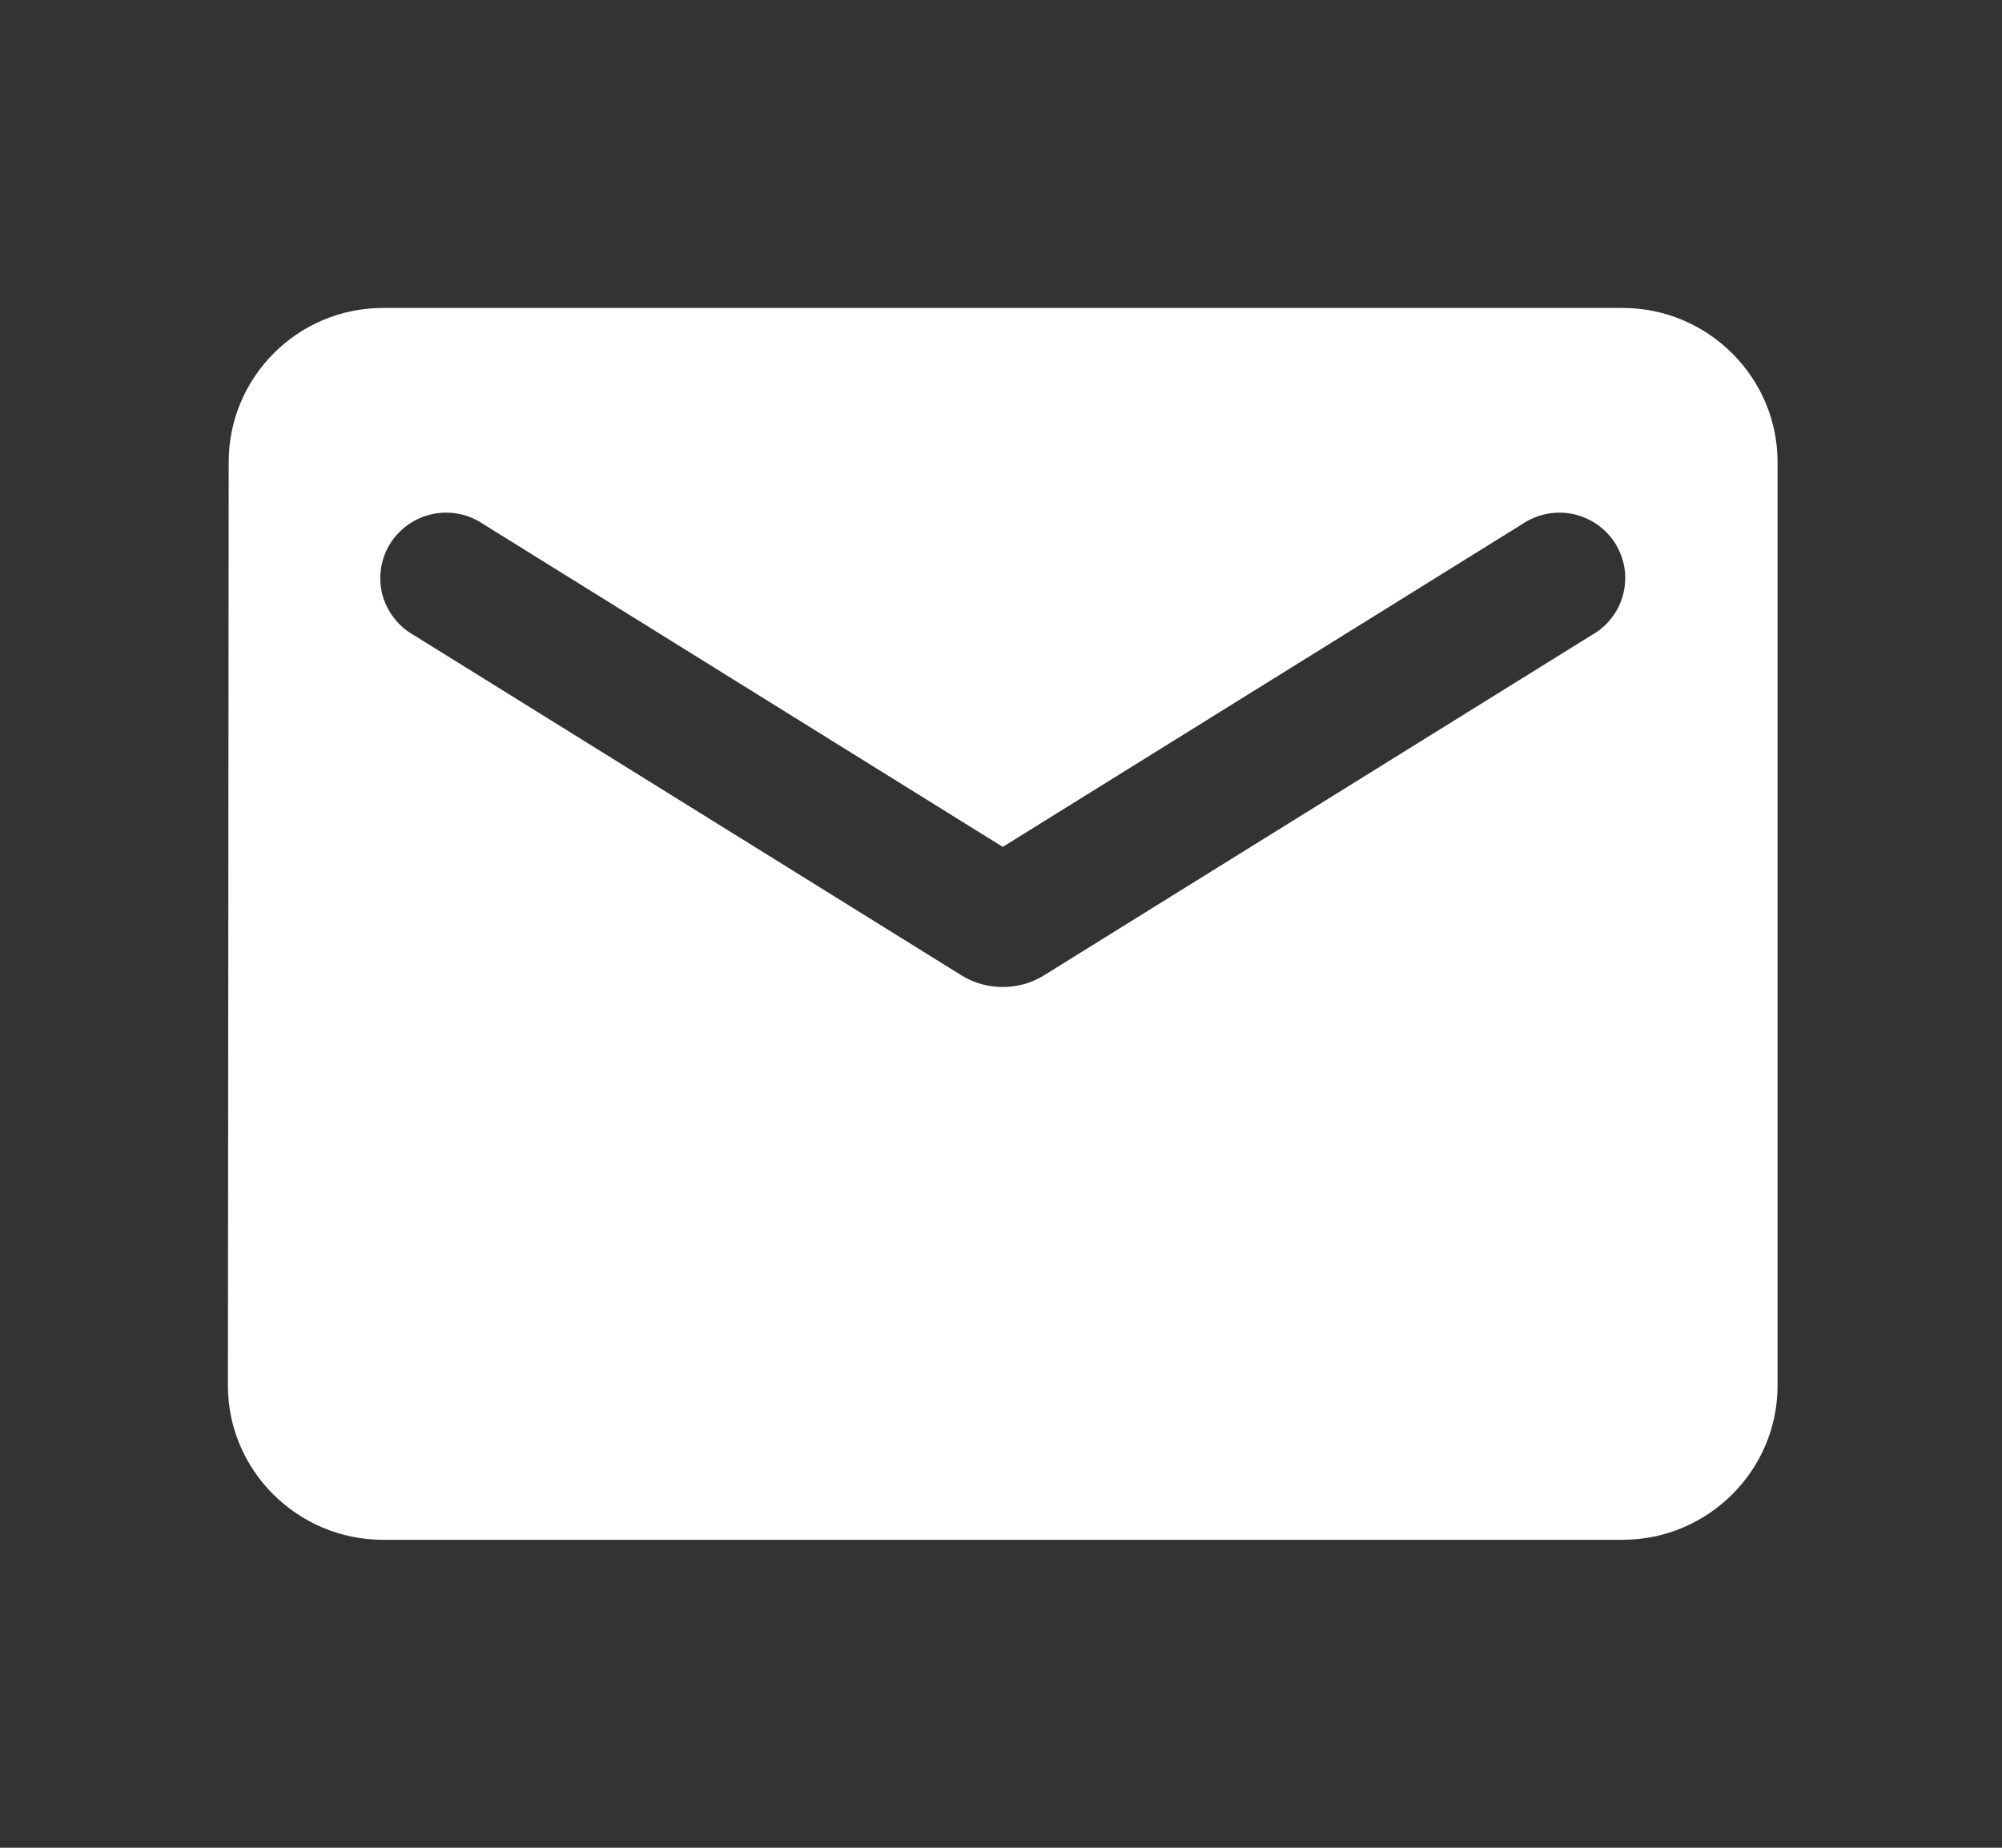 <svg width="26" height="24" viewBox="0 0 26 24" fill="none" xmlns="http://www.w3.org/2000/svg">
<rect x="0" y="0" width="26" height="24" fill="#333333" stroke="none"/>
<path d="M21.073 4H4.973C3.866 4 2.97 4.9 2.97 6L2.96 18C2.96 19.1 3.866 20 4.973 20H21.073C22.18 20 23.085 19.1 23.085 18V6C23.085 4.9 22.18 4 21.073 4ZM20.67 8.25L13.556 12.67C13.234 12.87 12.812 12.87 12.489 12.67L5.375 8.25C5.274 8.194 5.186 8.118 5.116 8.026C5.045 7.935 4.994 7.831 4.965 7.719C4.937 7.608 4.931 7.492 4.949 7.378C4.967 7.265 5.007 7.156 5.069 7.058C5.13 6.961 5.211 6.877 5.306 6.811C5.401 6.745 5.508 6.7 5.621 6.676C5.735 6.653 5.852 6.653 5.965 6.676C6.078 6.699 6.186 6.745 6.281 6.81L13.023 11L19.765 6.81C19.86 6.745 19.967 6.699 20.081 6.676C20.194 6.653 20.311 6.653 20.424 6.676C20.538 6.7 20.645 6.745 20.74 6.811C20.835 6.877 20.916 6.961 20.977 7.058C21.038 7.156 21.079 7.265 21.097 7.378C21.115 7.492 21.109 7.608 21.08 7.719C21.052 7.831 21 7.935 20.93 8.026C20.86 8.118 20.771 8.194 20.67 8.25Z" fill="white"/>
</svg>
